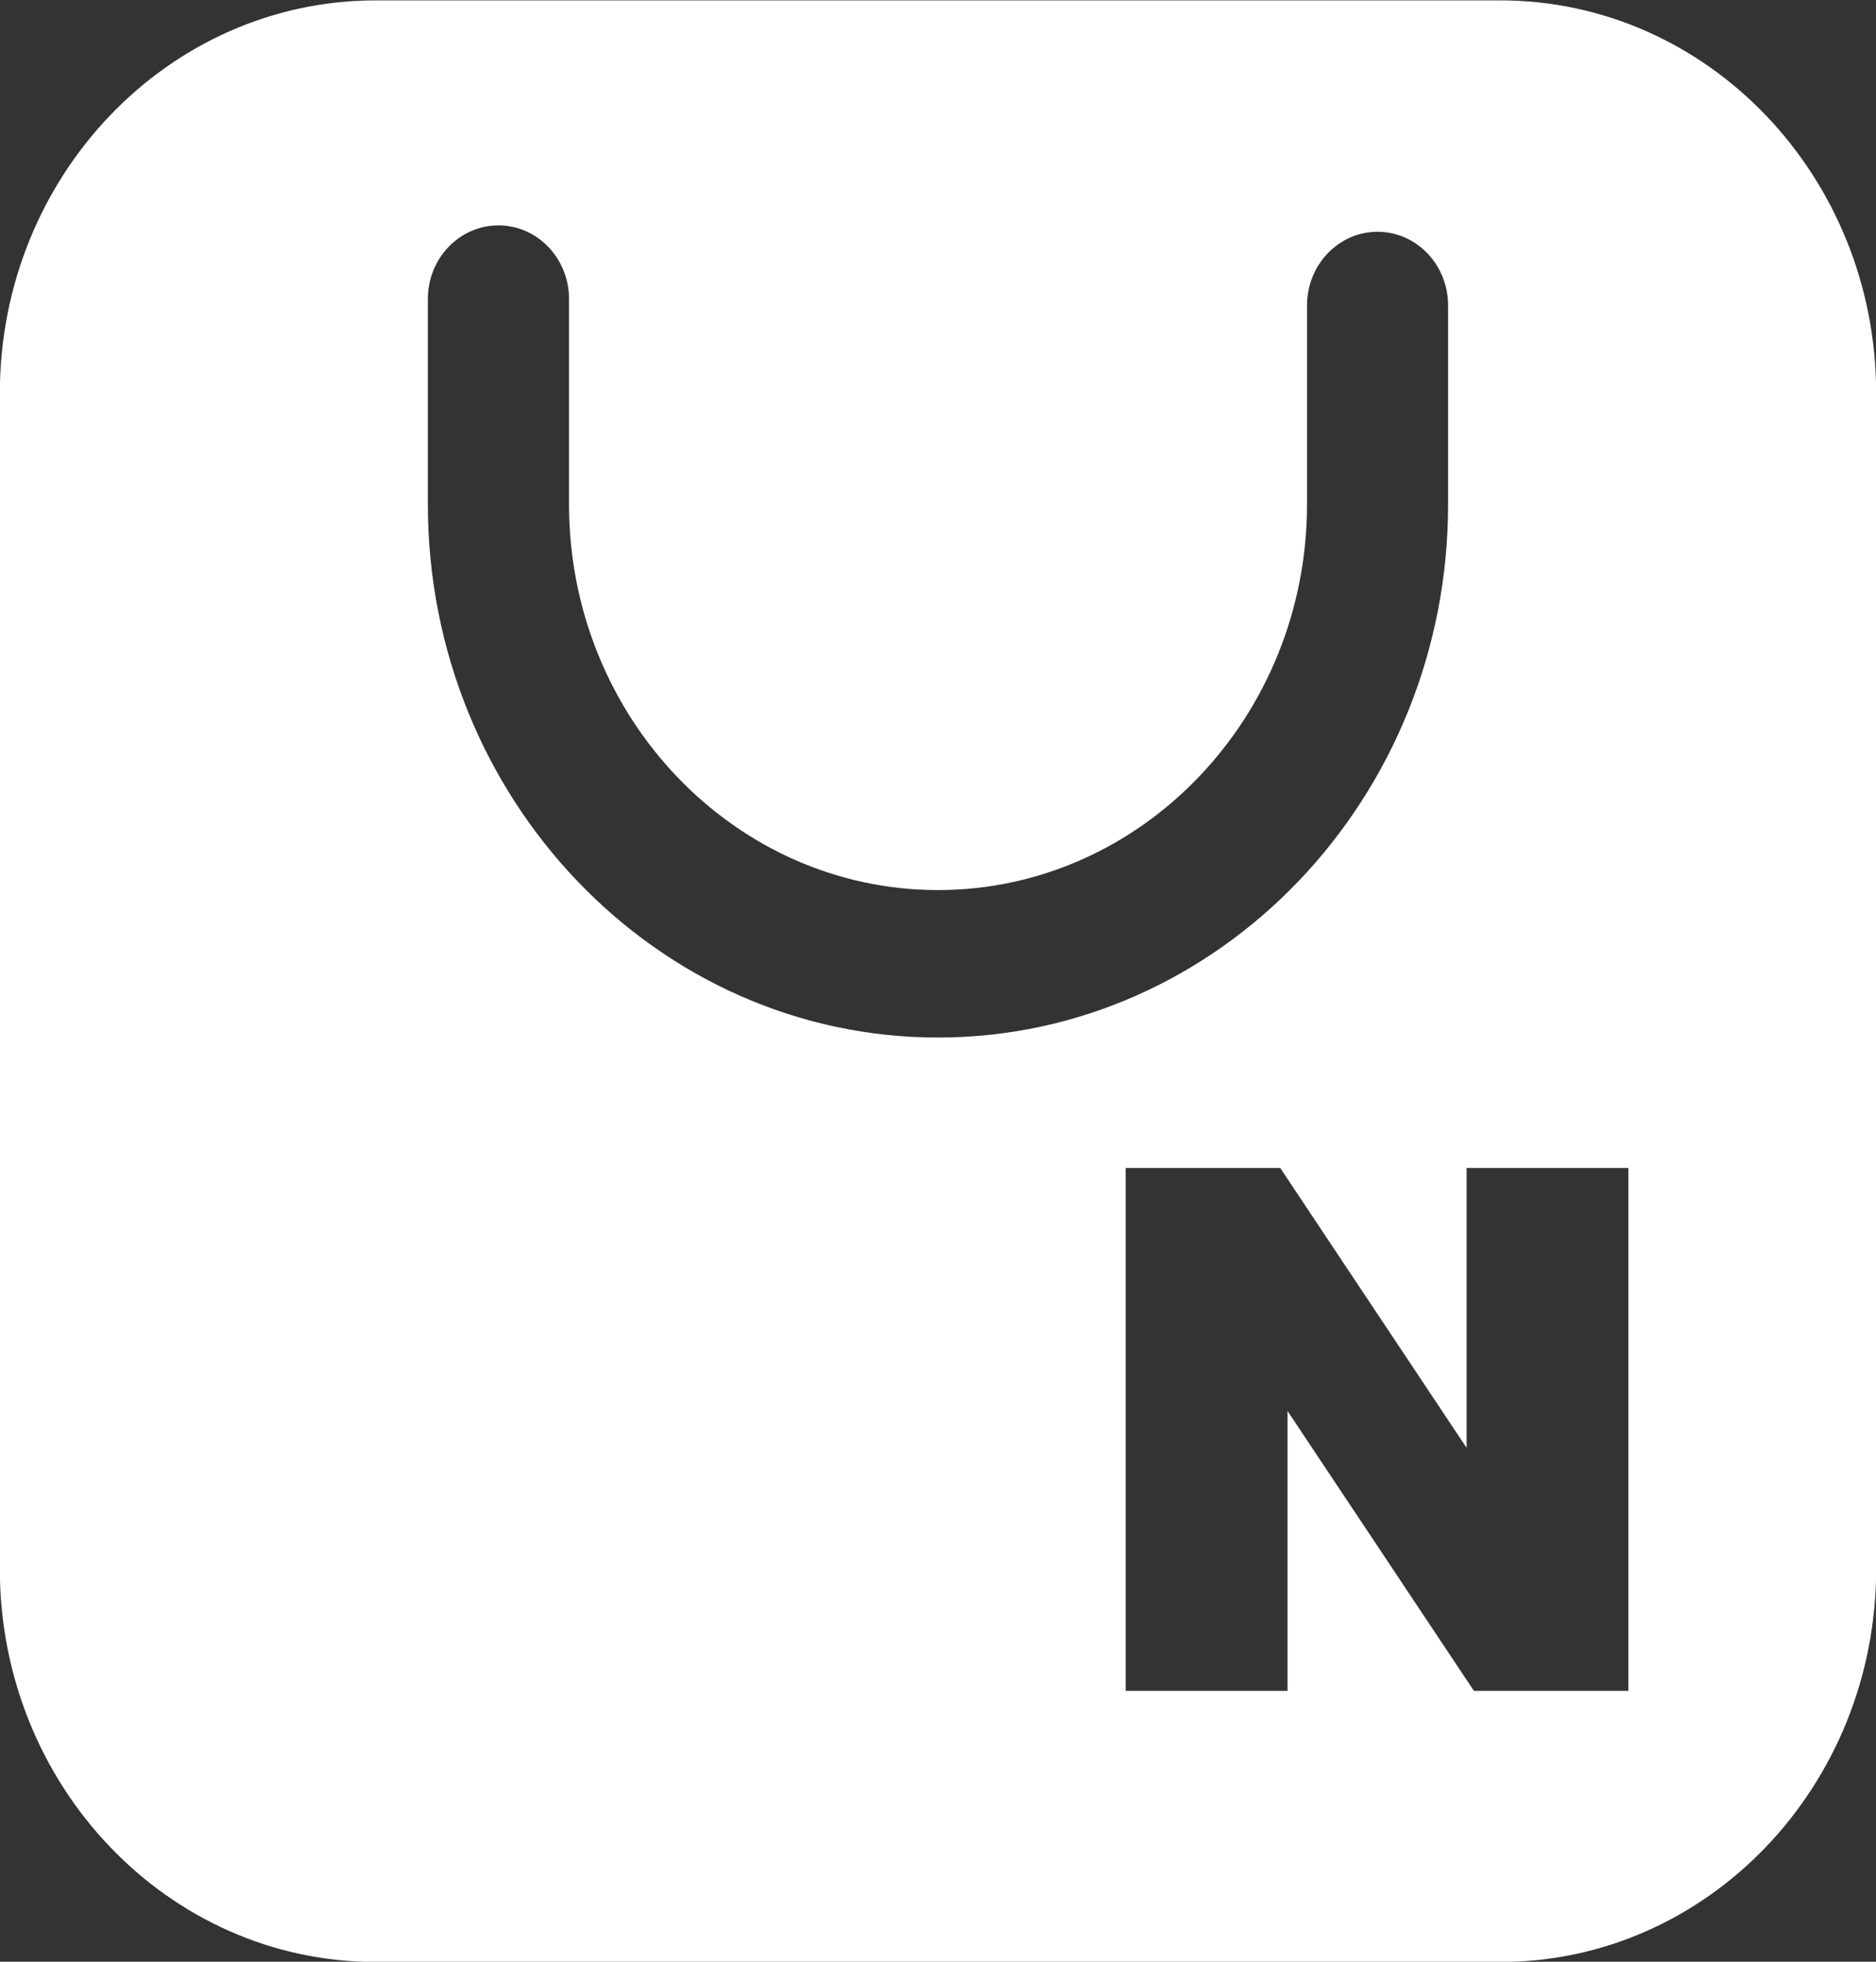 <svg xmlns="http://www.w3.org/2000/svg" width="44" height="46">
        <rect width="100%" height="100%" fill="#333333" stroke="none"/>
        <style>
    .naver{
        fill: white;
    }
    </style>

    <path class="naver" fill-rule="evenodd" d="M35.185.009H8.814C3.945.009-.004 4.136-.004 9.227v27.561c0 5.091 3.949 9.218 8.818 9.218h26.371c4.87 0 8.819-4.127 8.819-9.218V9.227c0-5.091-3.949-9.218-8.819-9.218zm-25.15 11.816V7.012c0-.954.74-1.727 1.656-1.727.914 0 1.655.773 1.655 1.727v4.813c0 4.988 3.883 9.046 8.652 9.046 4.774 0 8.657-4.058 8.657-9.046V7.163c0-.955.742-1.728 1.653-1.728.915 0 1.656.773 1.656 1.728v4.662c0 6.895-5.367 12.504-11.966 12.504-6.595 0-11.963-5.609-11.963-12.504zm28.157 27.823h-3.623l-4.371-6.562v6.562h-3.796v-12.26h3.625l4.371 6.562v-6.562h3.794v12.26z"/>
</svg>
